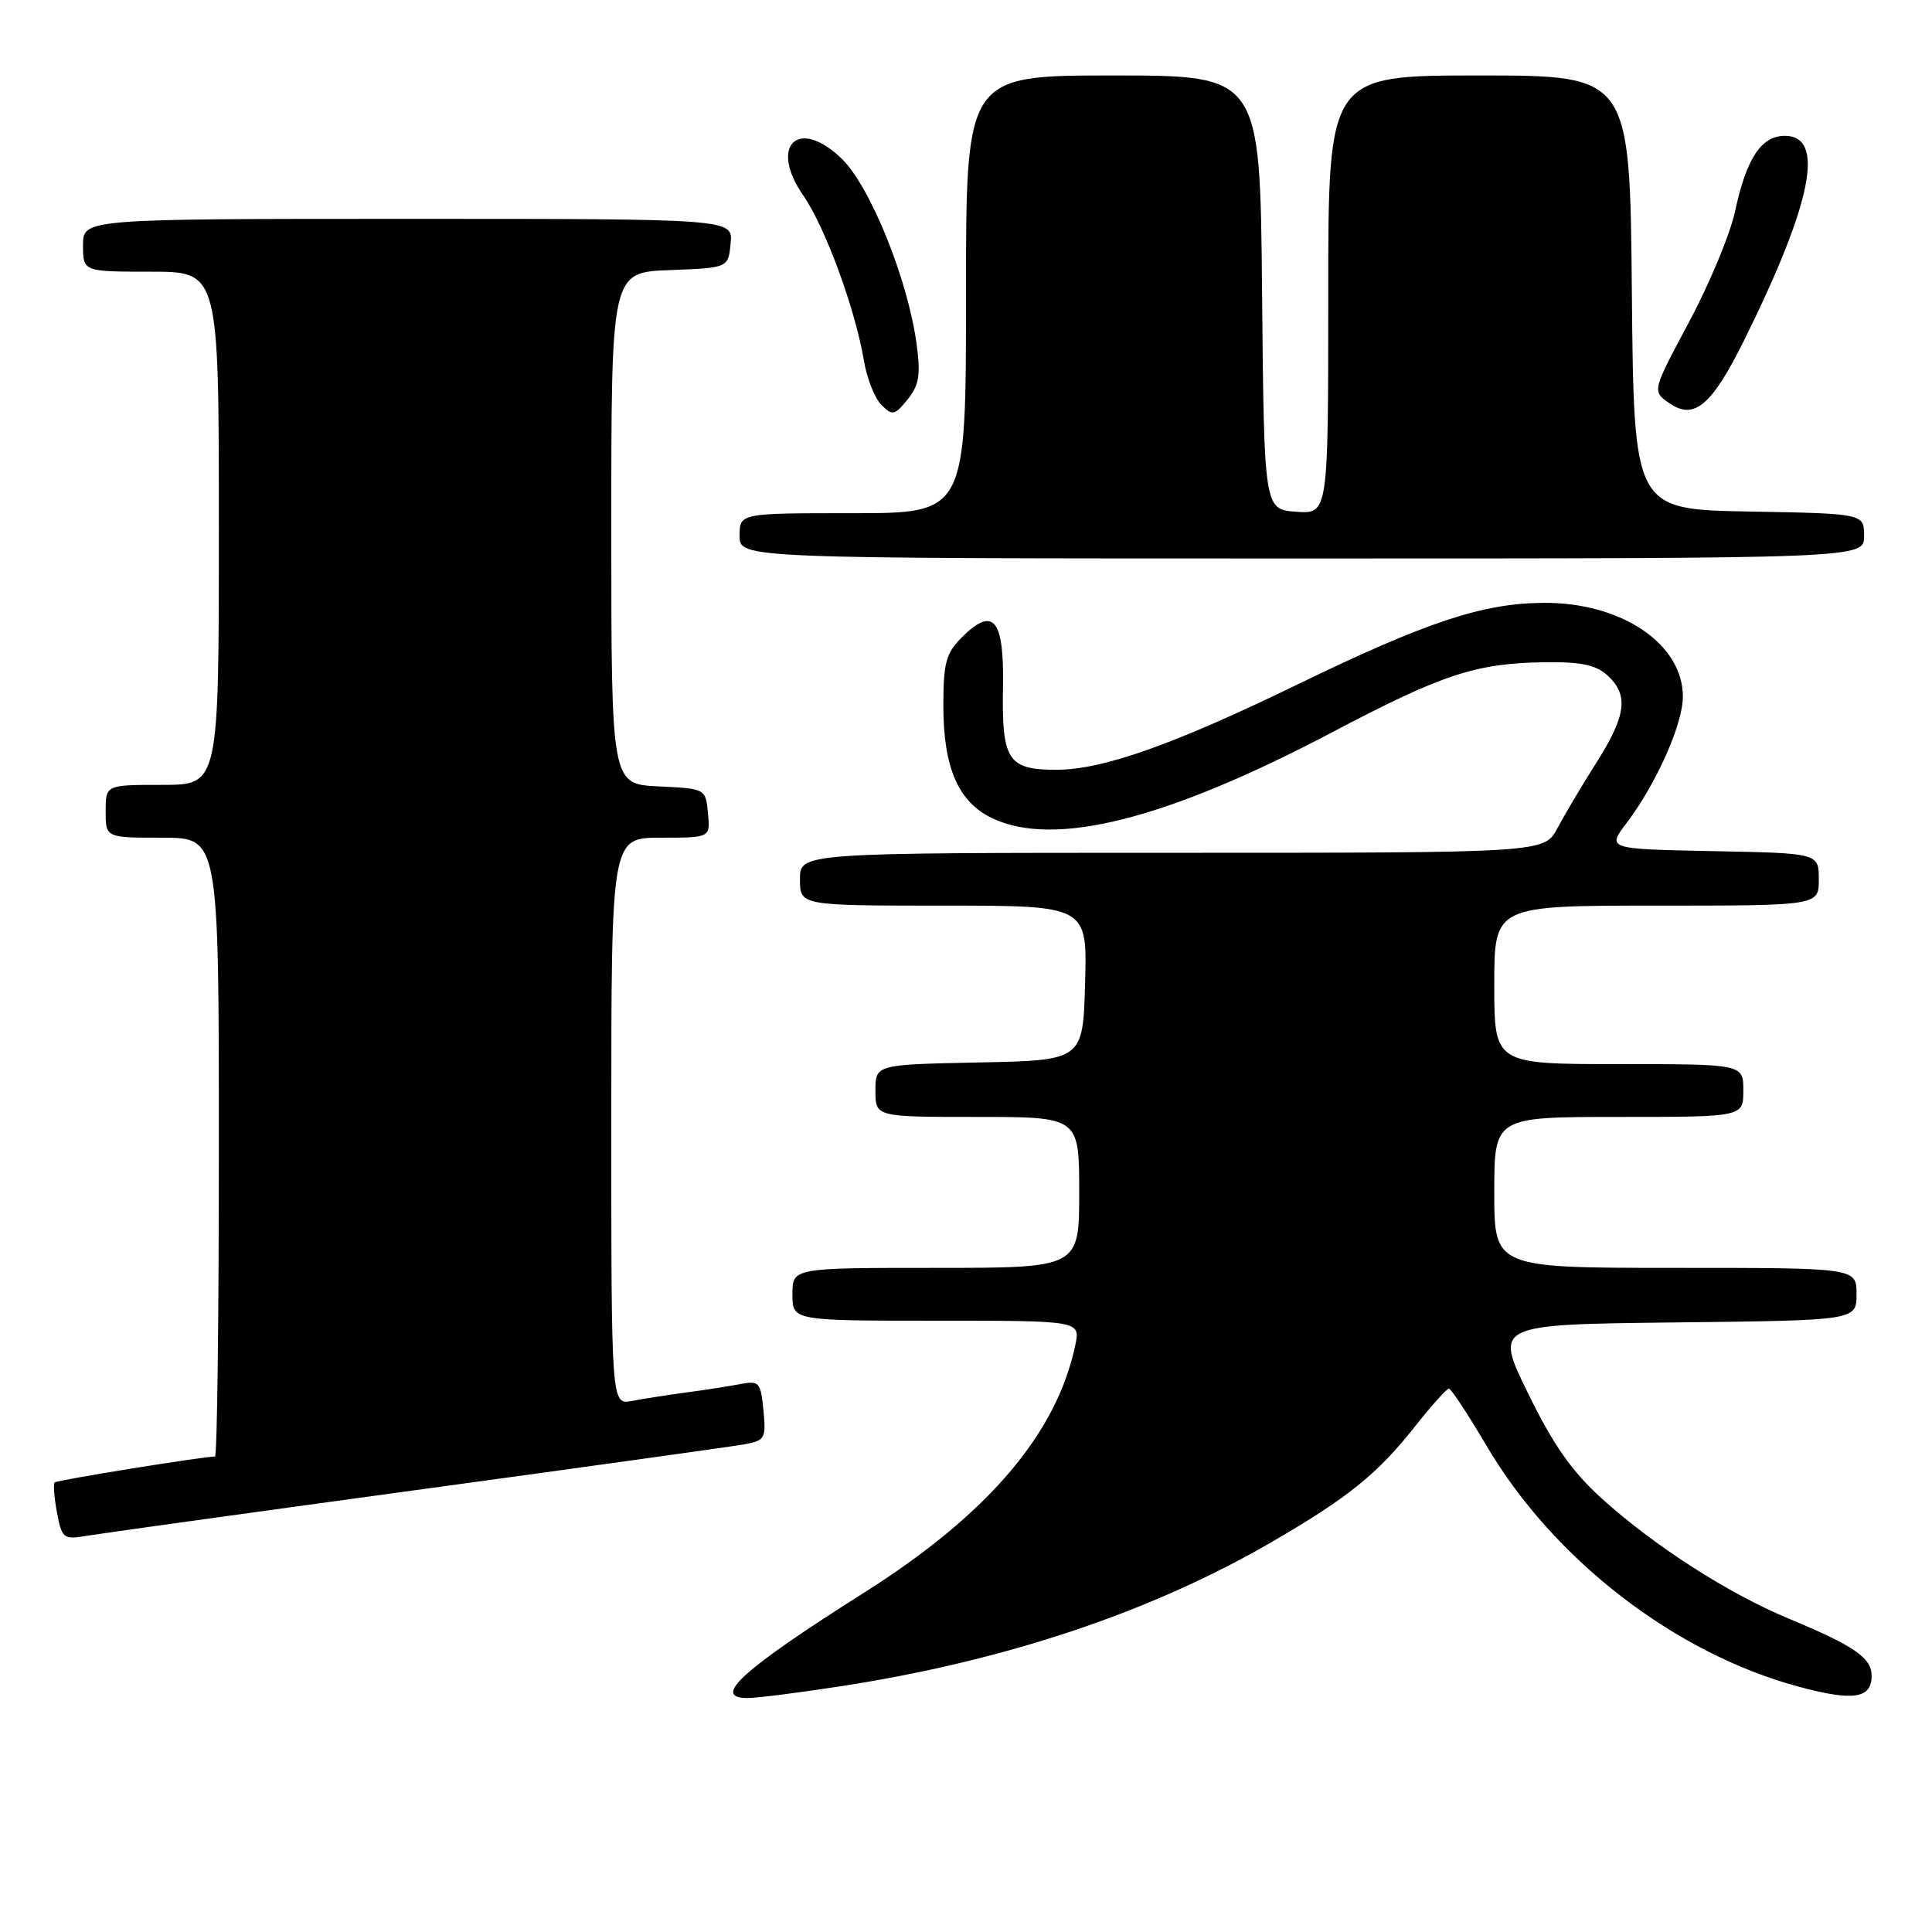 <?xml version="1.0" encoding="UTF-8" standalone="no"?>
<!DOCTYPE svg PUBLIC "-//W3C//DTD SVG 1.1//EN" "http://www.w3.org/Graphics/SVG/1.1/DTD/svg11.dtd" >
<svg xmlns="http://www.w3.org/2000/svg" xmlns:xlink="http://www.w3.org/1999/xlink" version="1.1" viewBox="0 0 256 256">
 <g >
 <path fill="currentColor"
d=" M 111.38 223.44 C 133.23 220.07 152.49 213.62 168.50 204.33 C 178.61 198.46 182.50 195.33 187.48 189.03 C 189.67 186.26 191.70 184.00 191.99 184.00 C 192.28 184.00 194.53 187.43 197.01 191.63 C 205.86 206.65 221.91 219.05 238.25 223.47 C 245.55 225.45 248.00 225.09 248.00 222.05 C 248.00 219.67 245.72 218.10 237.00 214.47 C 228.97 211.13 219.19 204.84 212.22 198.54 C 208.28 194.97 205.81 191.45 202.48 184.63 C 198.01 175.50 198.01 175.50 222.01 175.23 C 246.00 174.96 246.00 174.96 246.00 171.48 C 246.00 168.00 246.00 168.00 222.00 168.00 C 198.00 168.00 198.00 168.00 198.00 158.00 C 198.00 148.00 198.00 148.00 214.50 148.00 C 231.00 148.00 231.00 148.00 231.00 144.50 C 231.00 141.00 231.00 141.00 214.50 141.00 C 198.00 141.00 198.00 141.00 198.00 130.50 C 198.00 120.00 198.00 120.00 219.50 120.00 C 241.00 120.00 241.00 120.00 241.00 116.53 C 241.00 113.05 241.00 113.05 226.96 112.78 C 212.91 112.50 212.91 112.50 215.57 109.00 C 219.46 103.86 222.98 95.96 222.99 92.33 C 223.01 85.31 214.82 79.80 204.50 79.88 C 196.45 79.94 189.02 82.40 172.00 90.66 C 155.44 98.70 146.11 102.00 139.95 102.00 C 133.55 102.00 132.73 100.72 132.90 91.12 C 133.07 82.00 131.64 80.27 127.44 84.46 C 125.34 86.57 125.00 87.84 125.00 93.55 C 125.00 101.73 126.99 106.29 131.48 108.42 C 139.73 112.34 154.57 108.59 176.50 97.04 C 191.12 89.34 195.52 87.89 204.62 87.75 C 209.45 87.68 211.44 88.09 212.98 89.48 C 215.84 92.07 215.50 94.79 211.54 101.04 C 209.64 104.04 207.31 107.96 206.36 109.75 C 204.63 113.00 204.63 113.00 155.31 113.00 C 106.00 113.00 106.00 113.00 106.00 116.50 C 106.00 120.00 106.00 120.00 125.03 120.00 C 144.07 120.00 144.07 120.00 143.78 130.25 C 143.50 140.50 143.50 140.50 129.75 140.78 C 116.00 141.06 116.00 141.06 116.00 144.53 C 116.00 148.00 116.00 148.00 129.50 148.00 C 143.00 148.00 143.00 148.00 143.00 158.00 C 143.00 168.00 143.00 168.00 124.00 168.00 C 105.00 168.00 105.00 168.00 105.00 171.50 C 105.00 175.00 105.00 175.00 124.08 175.00 C 143.16 175.00 143.16 175.00 142.48 178.25 C 140.03 189.95 130.90 200.66 114.55 211.00 C 98.36 221.24 94.20 225.00 99.05 225.00 C 100.27 225.00 105.82 224.30 111.38 223.44 Z  M 55.00 197.46 C 77.28 194.42 96.86 191.69 98.52 191.40 C 101.37 190.89 101.52 190.64 101.16 186.88 C 100.81 183.17 100.59 182.93 98.14 183.39 C 96.69 183.67 93.47 184.17 91.00 184.50 C 88.53 184.83 85.26 185.34 83.75 185.63 C 81.00 186.16 81.00 186.16 81.00 148.58 C 81.00 111.00 81.00 111.00 87.56 111.00 C 94.13 111.00 94.13 111.00 93.81 107.75 C 93.50 104.50 93.50 104.50 87.25 104.20 C 81.00 103.90 81.00 103.90 81.00 69.99 C 81.00 36.08 81.00 36.08 88.75 35.79 C 96.50 35.50 96.50 35.50 96.81 32.25 C 97.13 29.00 97.13 29.00 54.06 29.00 C 11.00 29.00 11.00 29.00 11.00 32.50 C 11.00 36.00 11.00 36.00 20.00 36.00 C 29.00 36.00 29.00 36.00 29.00 70.00 C 29.00 104.00 29.00 104.00 21.50 104.00 C 14.00 104.00 14.00 104.00 14.00 107.50 C 14.00 111.00 14.00 111.00 21.50 111.00 C 29.00 111.00 29.00 111.00 29.00 152.00 C 29.00 174.55 28.77 193.00 28.49 193.00 C 26.90 193.00 7.54 196.12 7.24 196.43 C 7.04 196.63 7.18 198.43 7.55 200.42 C 8.19 203.83 8.42 204.02 11.37 203.52 C 13.09 203.23 32.73 200.50 55.00 197.46 Z  M 247.00 71.03 C 247.00 68.05 247.00 68.05 231.75 67.78 C 216.50 67.50 216.50 67.50 216.23 38.75 C 215.97 10.00 215.97 10.00 195.98 10.00 C 176.00 10.00 176.00 10.00 176.00 39.06 C 176.00 68.11 176.00 68.11 171.75 67.81 C 167.50 67.50 167.50 67.50 167.23 38.75 C 166.97 10.00 166.97 10.00 147.48 10.00 C 128.00 10.00 128.00 10.00 128.00 39.00 C 128.00 68.00 128.00 68.00 113.00 68.00 C 98.00 68.00 98.00 68.00 98.00 71.00 C 98.00 74.00 98.00 74.00 172.50 74.00 C 247.00 74.00 247.00 74.00 247.00 71.03 Z  M 121.45 45.56 C 120.29 37.00 115.31 24.69 111.53 21.03 C 105.78 15.46 101.83 19.26 106.45 25.92 C 109.35 30.11 113.32 40.93 114.47 47.77 C 114.86 50.12 115.90 52.76 116.78 53.64 C 118.25 55.11 118.54 55.05 120.26 52.93 C 121.79 51.03 122.01 49.69 121.45 45.56 Z  M 231.18 44.94 C 240.14 26.80 241.88 18.00 236.50 18.00 C 233.38 18.00 231.41 20.98 229.91 27.98 C 229.27 30.98 226.53 37.57 223.83 42.63 C 218.91 51.83 218.91 51.83 221.16 53.40 C 224.49 55.73 226.82 53.76 231.18 44.94 Z "/>
</g>
</svg>